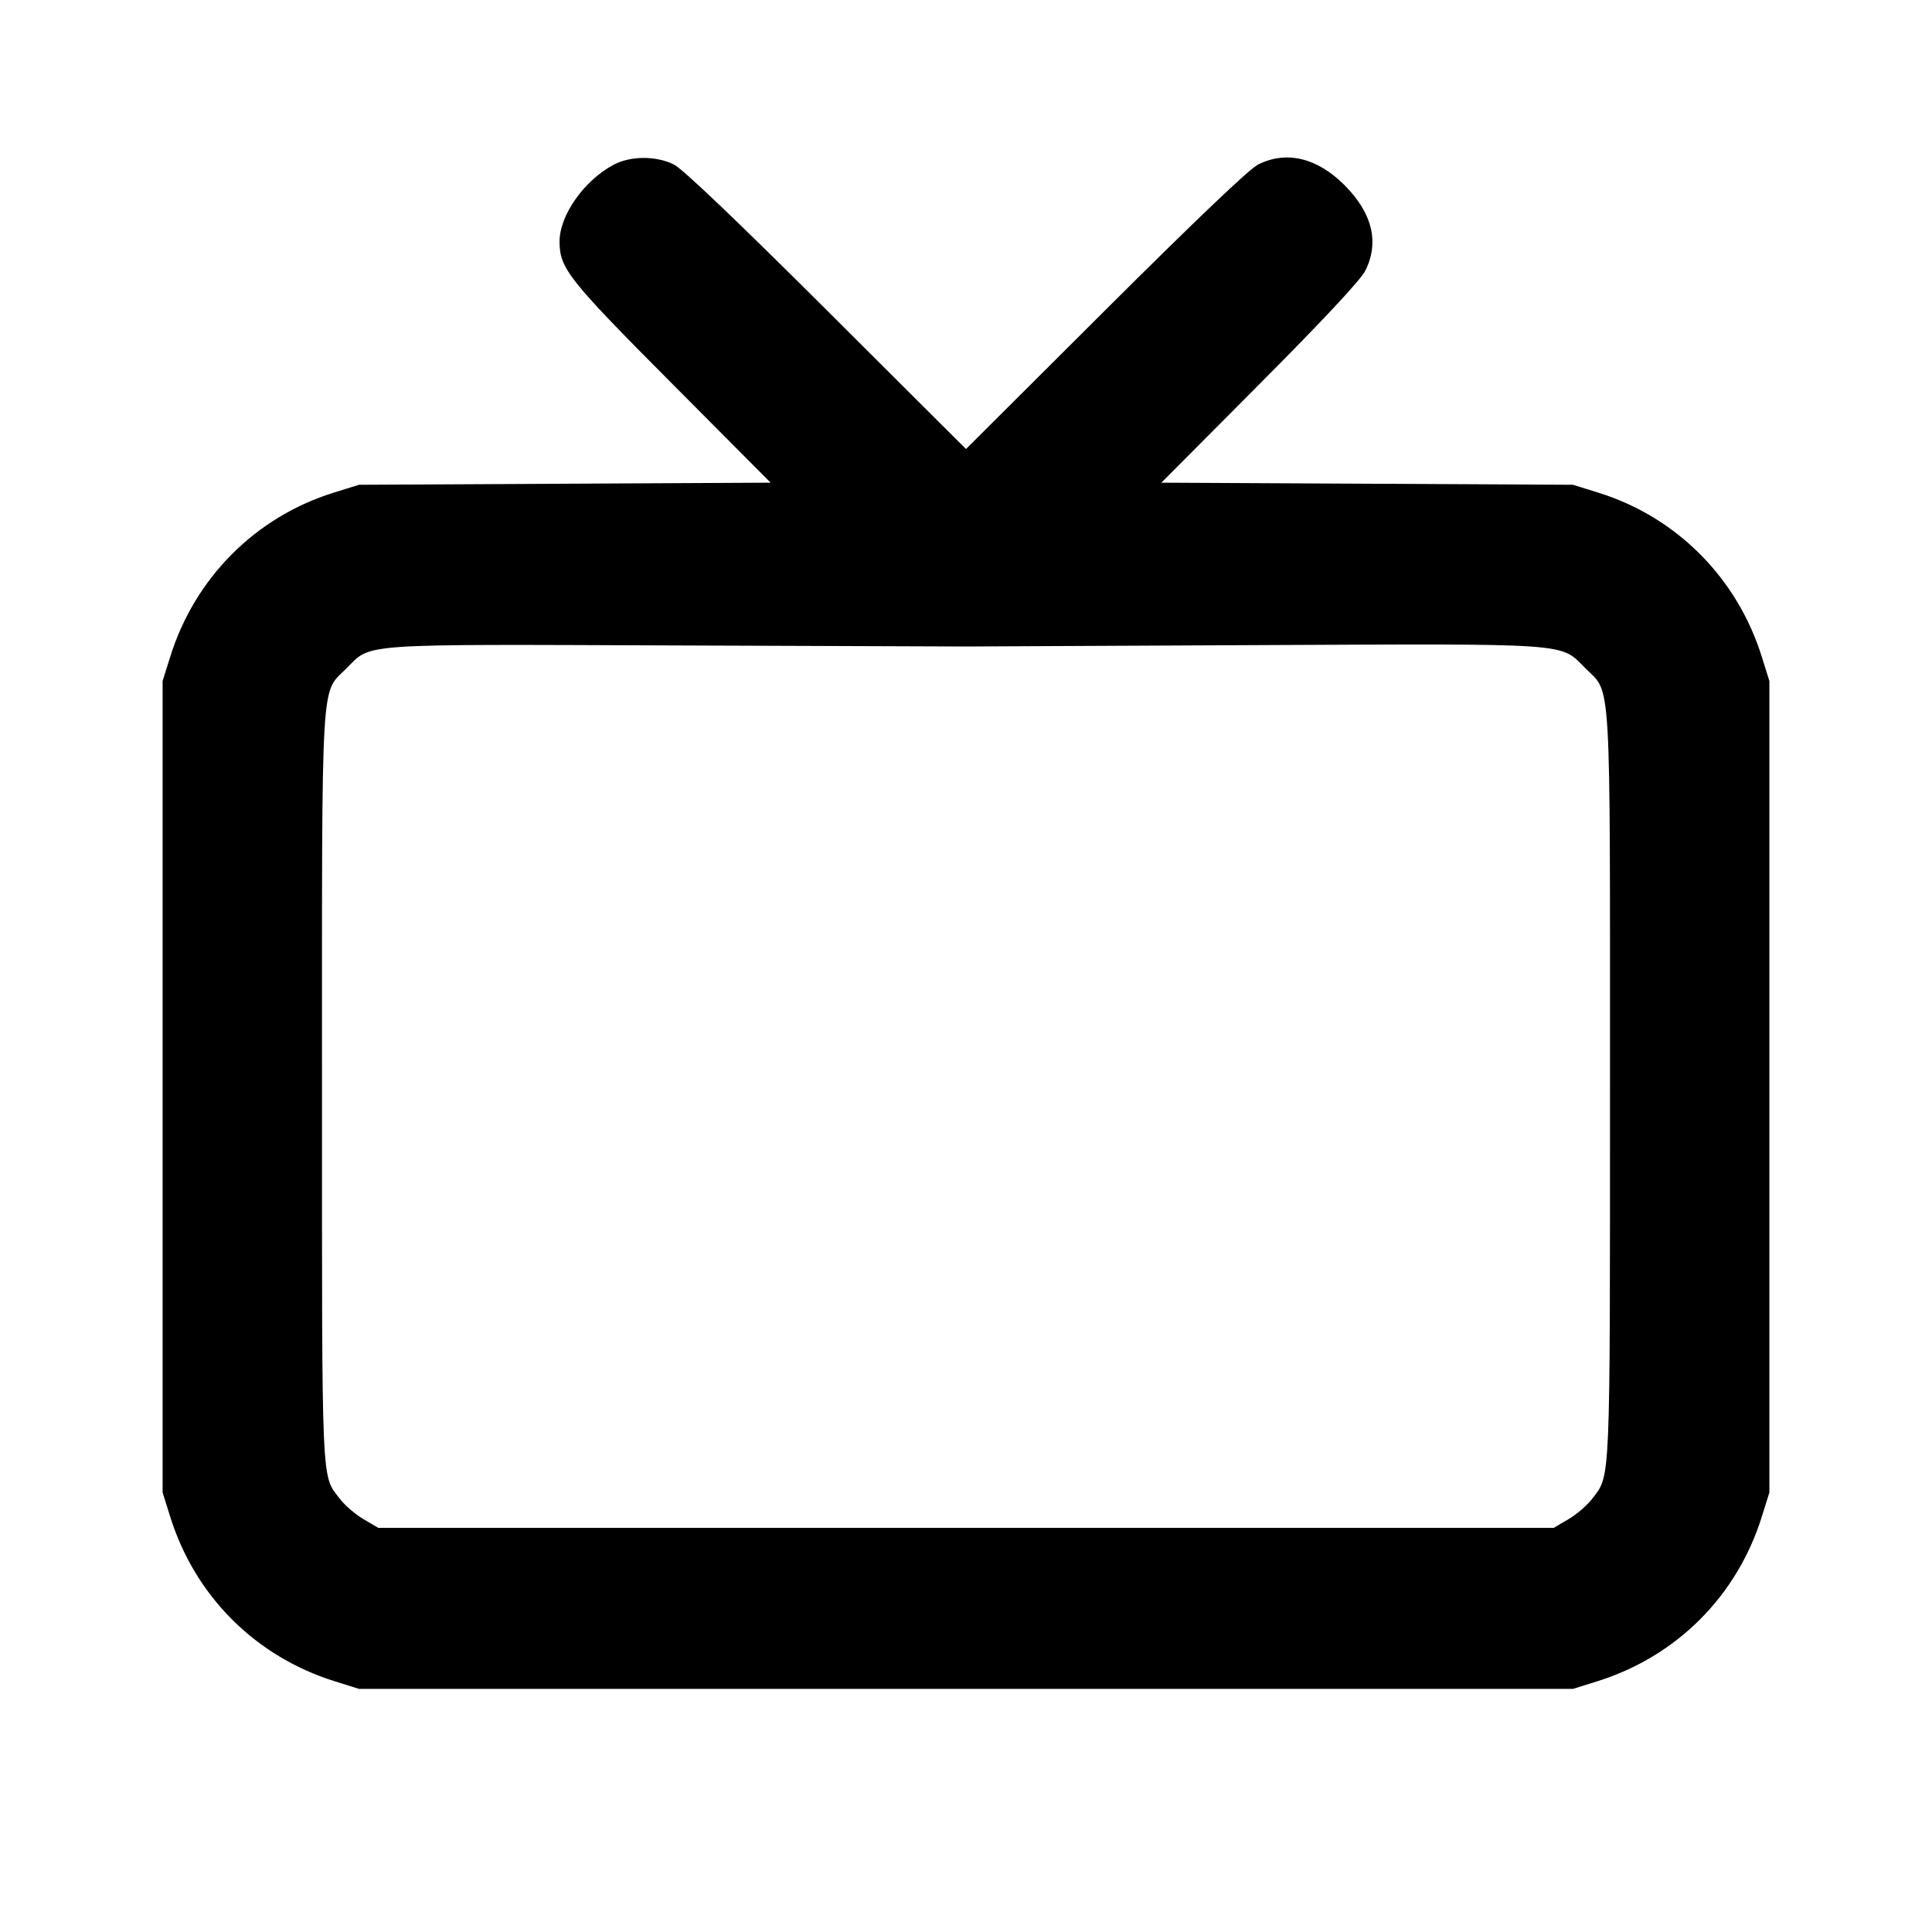 <svg xmlns="http://www.w3.org/2000/svg" width="24" height="24" viewBox="0 0 24 24" fill="none" stroke="currentColor" stroke-width="2" stroke-linecap="round" stroke-linejoin="round" class="icon icon-tabler icons-tabler-outline icon-tabler-device-tv"><path d="M7.626 2.045 C 7.257 2.239,6.951 2.673,6.951 3.000 C 6.951 3.333,7.056 3.467,8.351 4.768 L 9.573 5.996 7.017 6.009 L 4.460 6.022 4.139 6.122 C 3.171 6.425,2.419 7.181,2.114 8.160 L 2.020 8.460 2.020 13.500 L 2.020 18.540 2.114 18.840 C 2.422 19.827,3.173 20.578,4.160 20.886 L 4.460 20.980 12.000 20.980 L 19.540 20.980 19.840 20.886 C 20.827 20.578,21.578 19.827,21.886 18.840 L 21.980 18.540 21.980 13.500 L 21.980 8.460 21.886 8.160 C 21.581 7.181,20.829 6.425,19.861 6.122 L 19.540 6.022 16.983 6.009 L 14.427 5.996 15.649 4.768 C 16.452 3.961,16.901 3.479,16.960 3.363 C 17.137 3.011,17.048 2.646,16.701 2.299 C 16.361 1.959,15.980 1.868,15.628 2.044 C 15.519 2.099,14.853 2.734,13.730 3.853 L 12.000 5.578 10.270 3.853 C 9.147 2.734,8.481 2.099,8.372 2.044 C 8.152 1.934,7.835 1.935,7.626 2.045 M12.000 8.031 C 12.033 8.031,13.642 8.023,15.576 8.014 C 19.571 7.996,19.376 7.982,19.696 8.303 C 20.019 8.625,20.000 8.300,20.000 13.501 C 20.000 18.501,20.008 18.318,19.779 18.618 C 19.718 18.698,19.585 18.813,19.484 18.872 L 19.300 18.980 12.000 18.980 L 4.700 18.980 4.516 18.872 C 4.415 18.813,4.284 18.700,4.225 18.623 C 3.989 18.314,4.000 18.562,4.000 13.522 C 4.000 8.298,3.981 8.625,4.304 8.303 C 4.618 7.988,4.406 8.003,8.400 8.018 C 10.347 8.025,11.967 8.031,12.000 8.031 " stroke="none" fill="black" fill-rule="evenodd"></path></svg>
